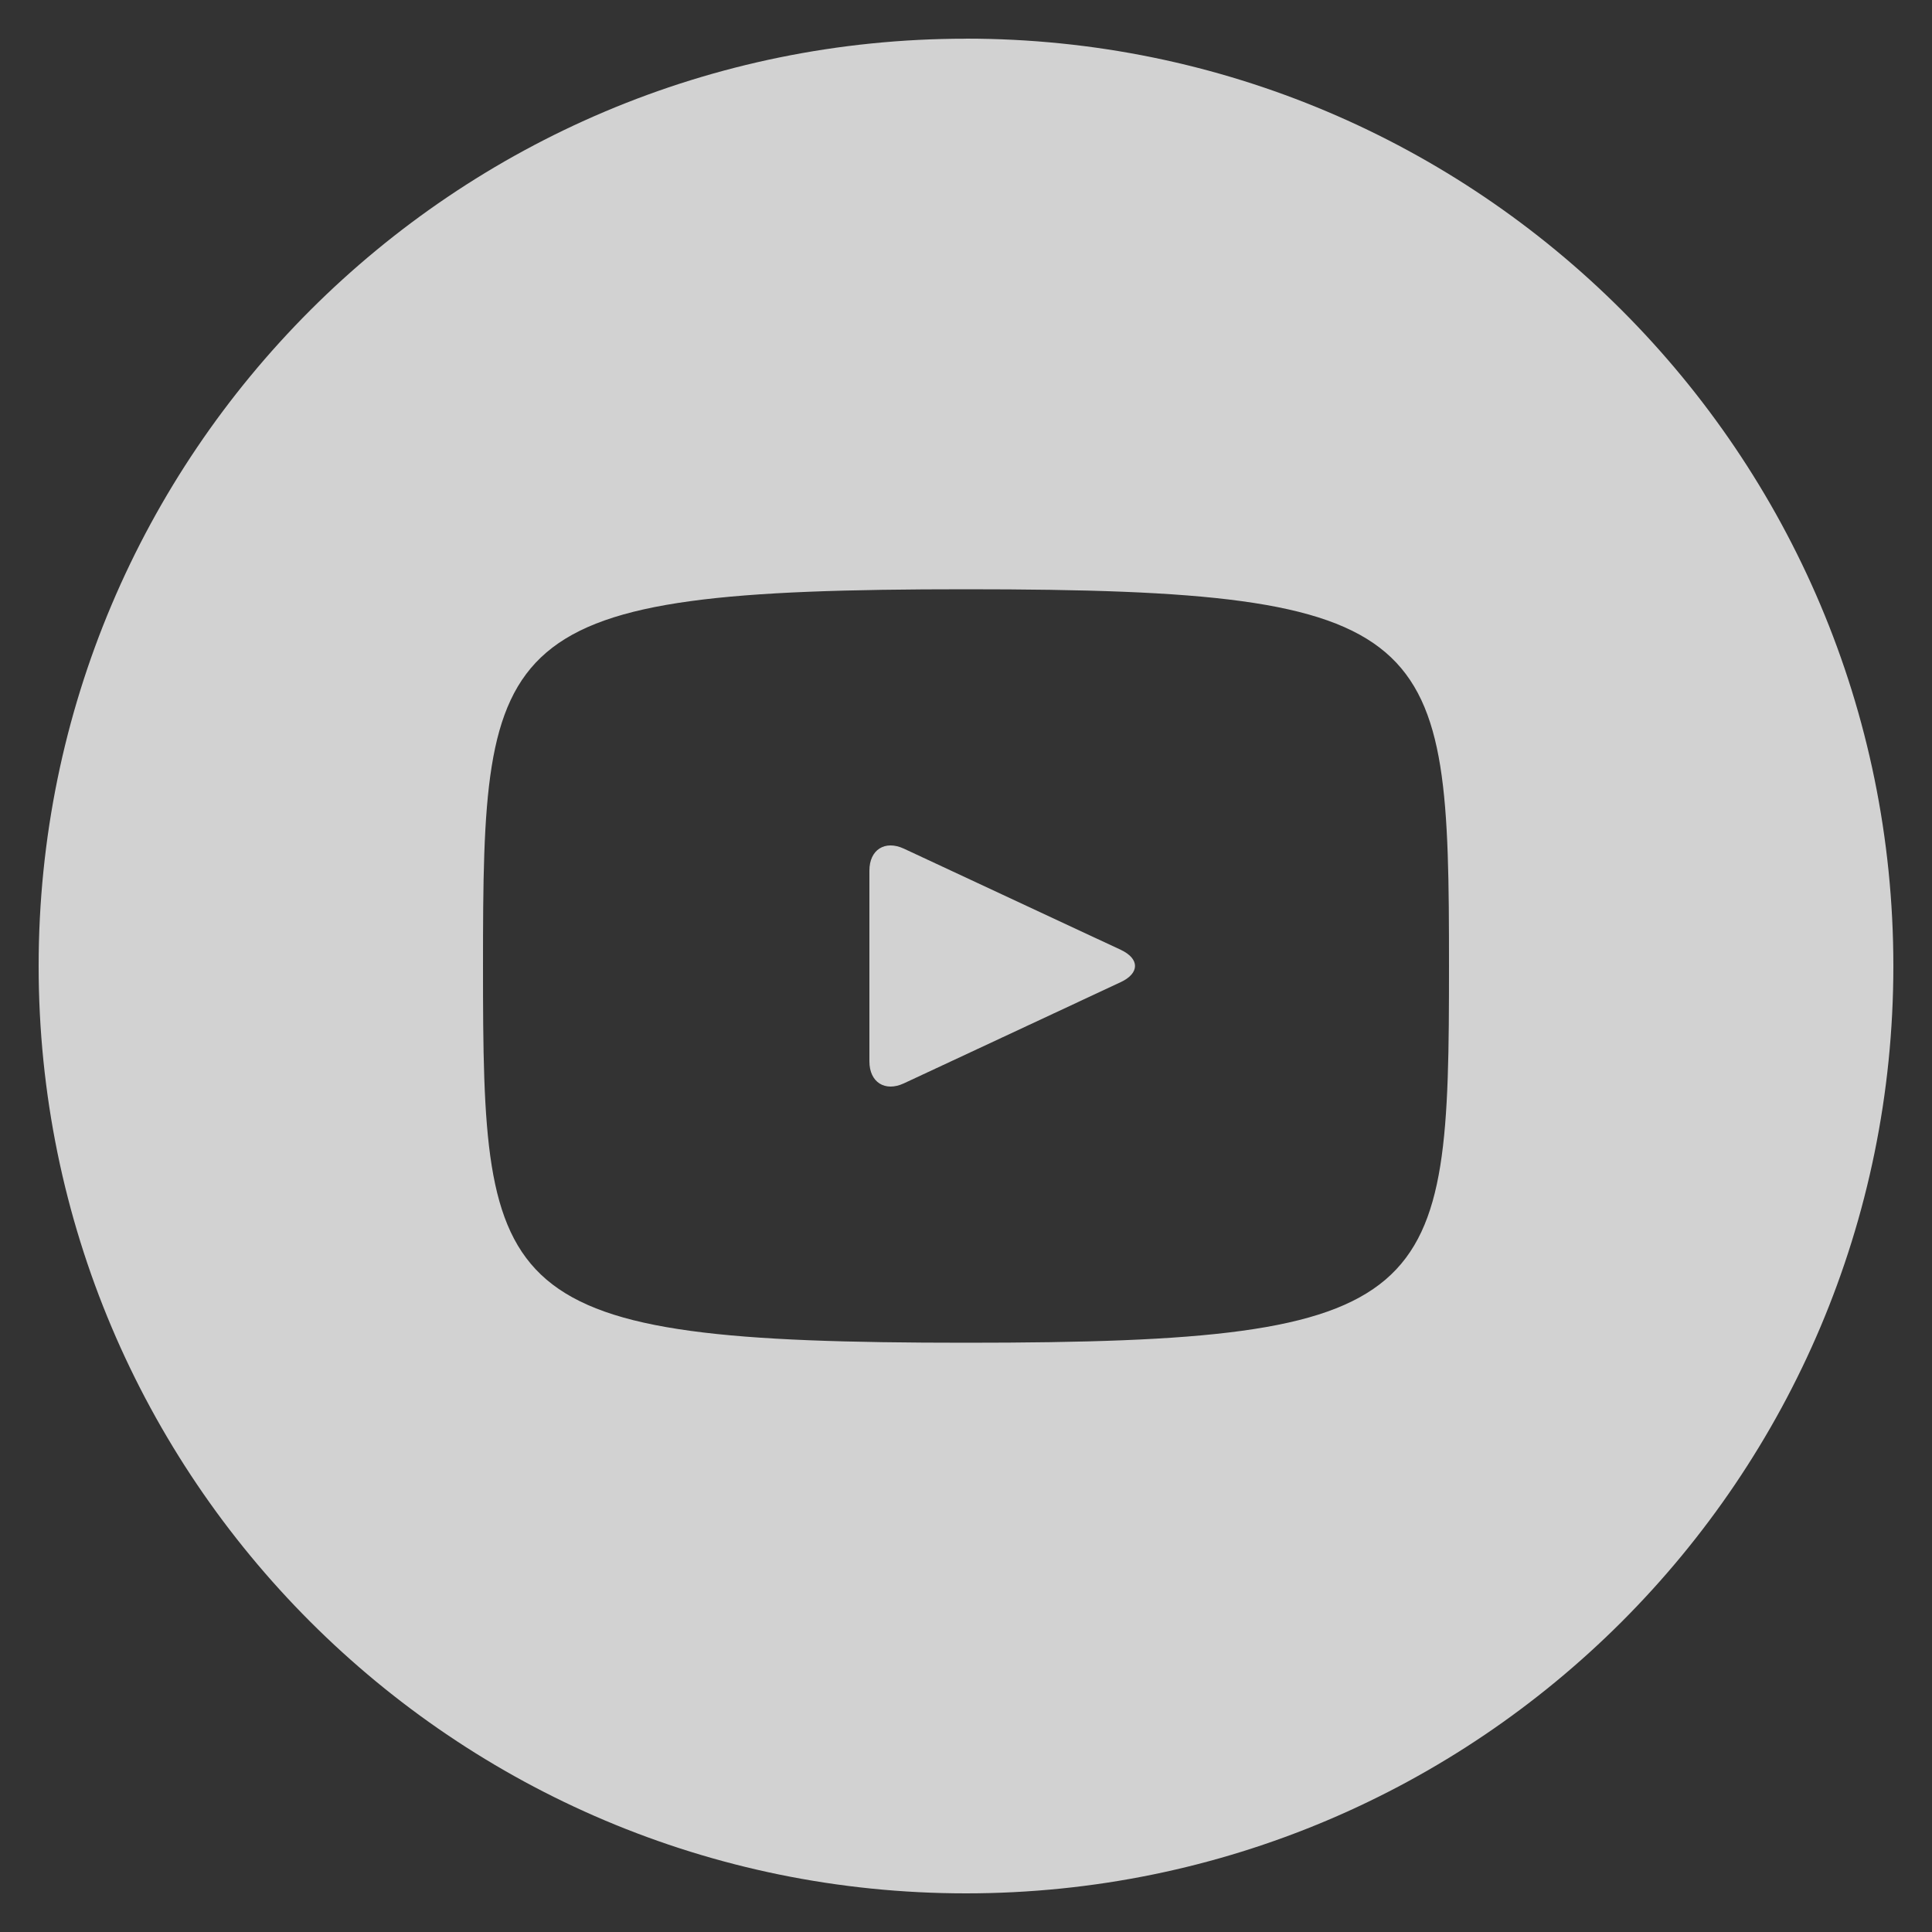<svg width="31" height="31" fill="none" xmlns="http://www.w3.org/2000/svg"><rect width="100%" height="100%" fill="#333333" stroke="none"/><path d="M17.985 15.241l-3.482-1.624c-.304-.141-.553.017-.553.353v3.06c0 .336.25.494.553.353l3.48-1.624c.305-.143.305-.375.002-.518zM15.5.621C7.282.62.62 7.281.62 15.5c0 8.217 6.662 14.88 14.88 14.88s14.88-6.663 14.88-14.88C30.38 7.281 23.718.62 15.5.62zm0 20.924c-7.617 0-7.75-.687-7.75-6.045s.133-6.045 7.75-6.045 7.75.687 7.75 6.045-.133 6.045-7.75 6.045z" fill="#fff" fill-opacity=".78"/></svg>